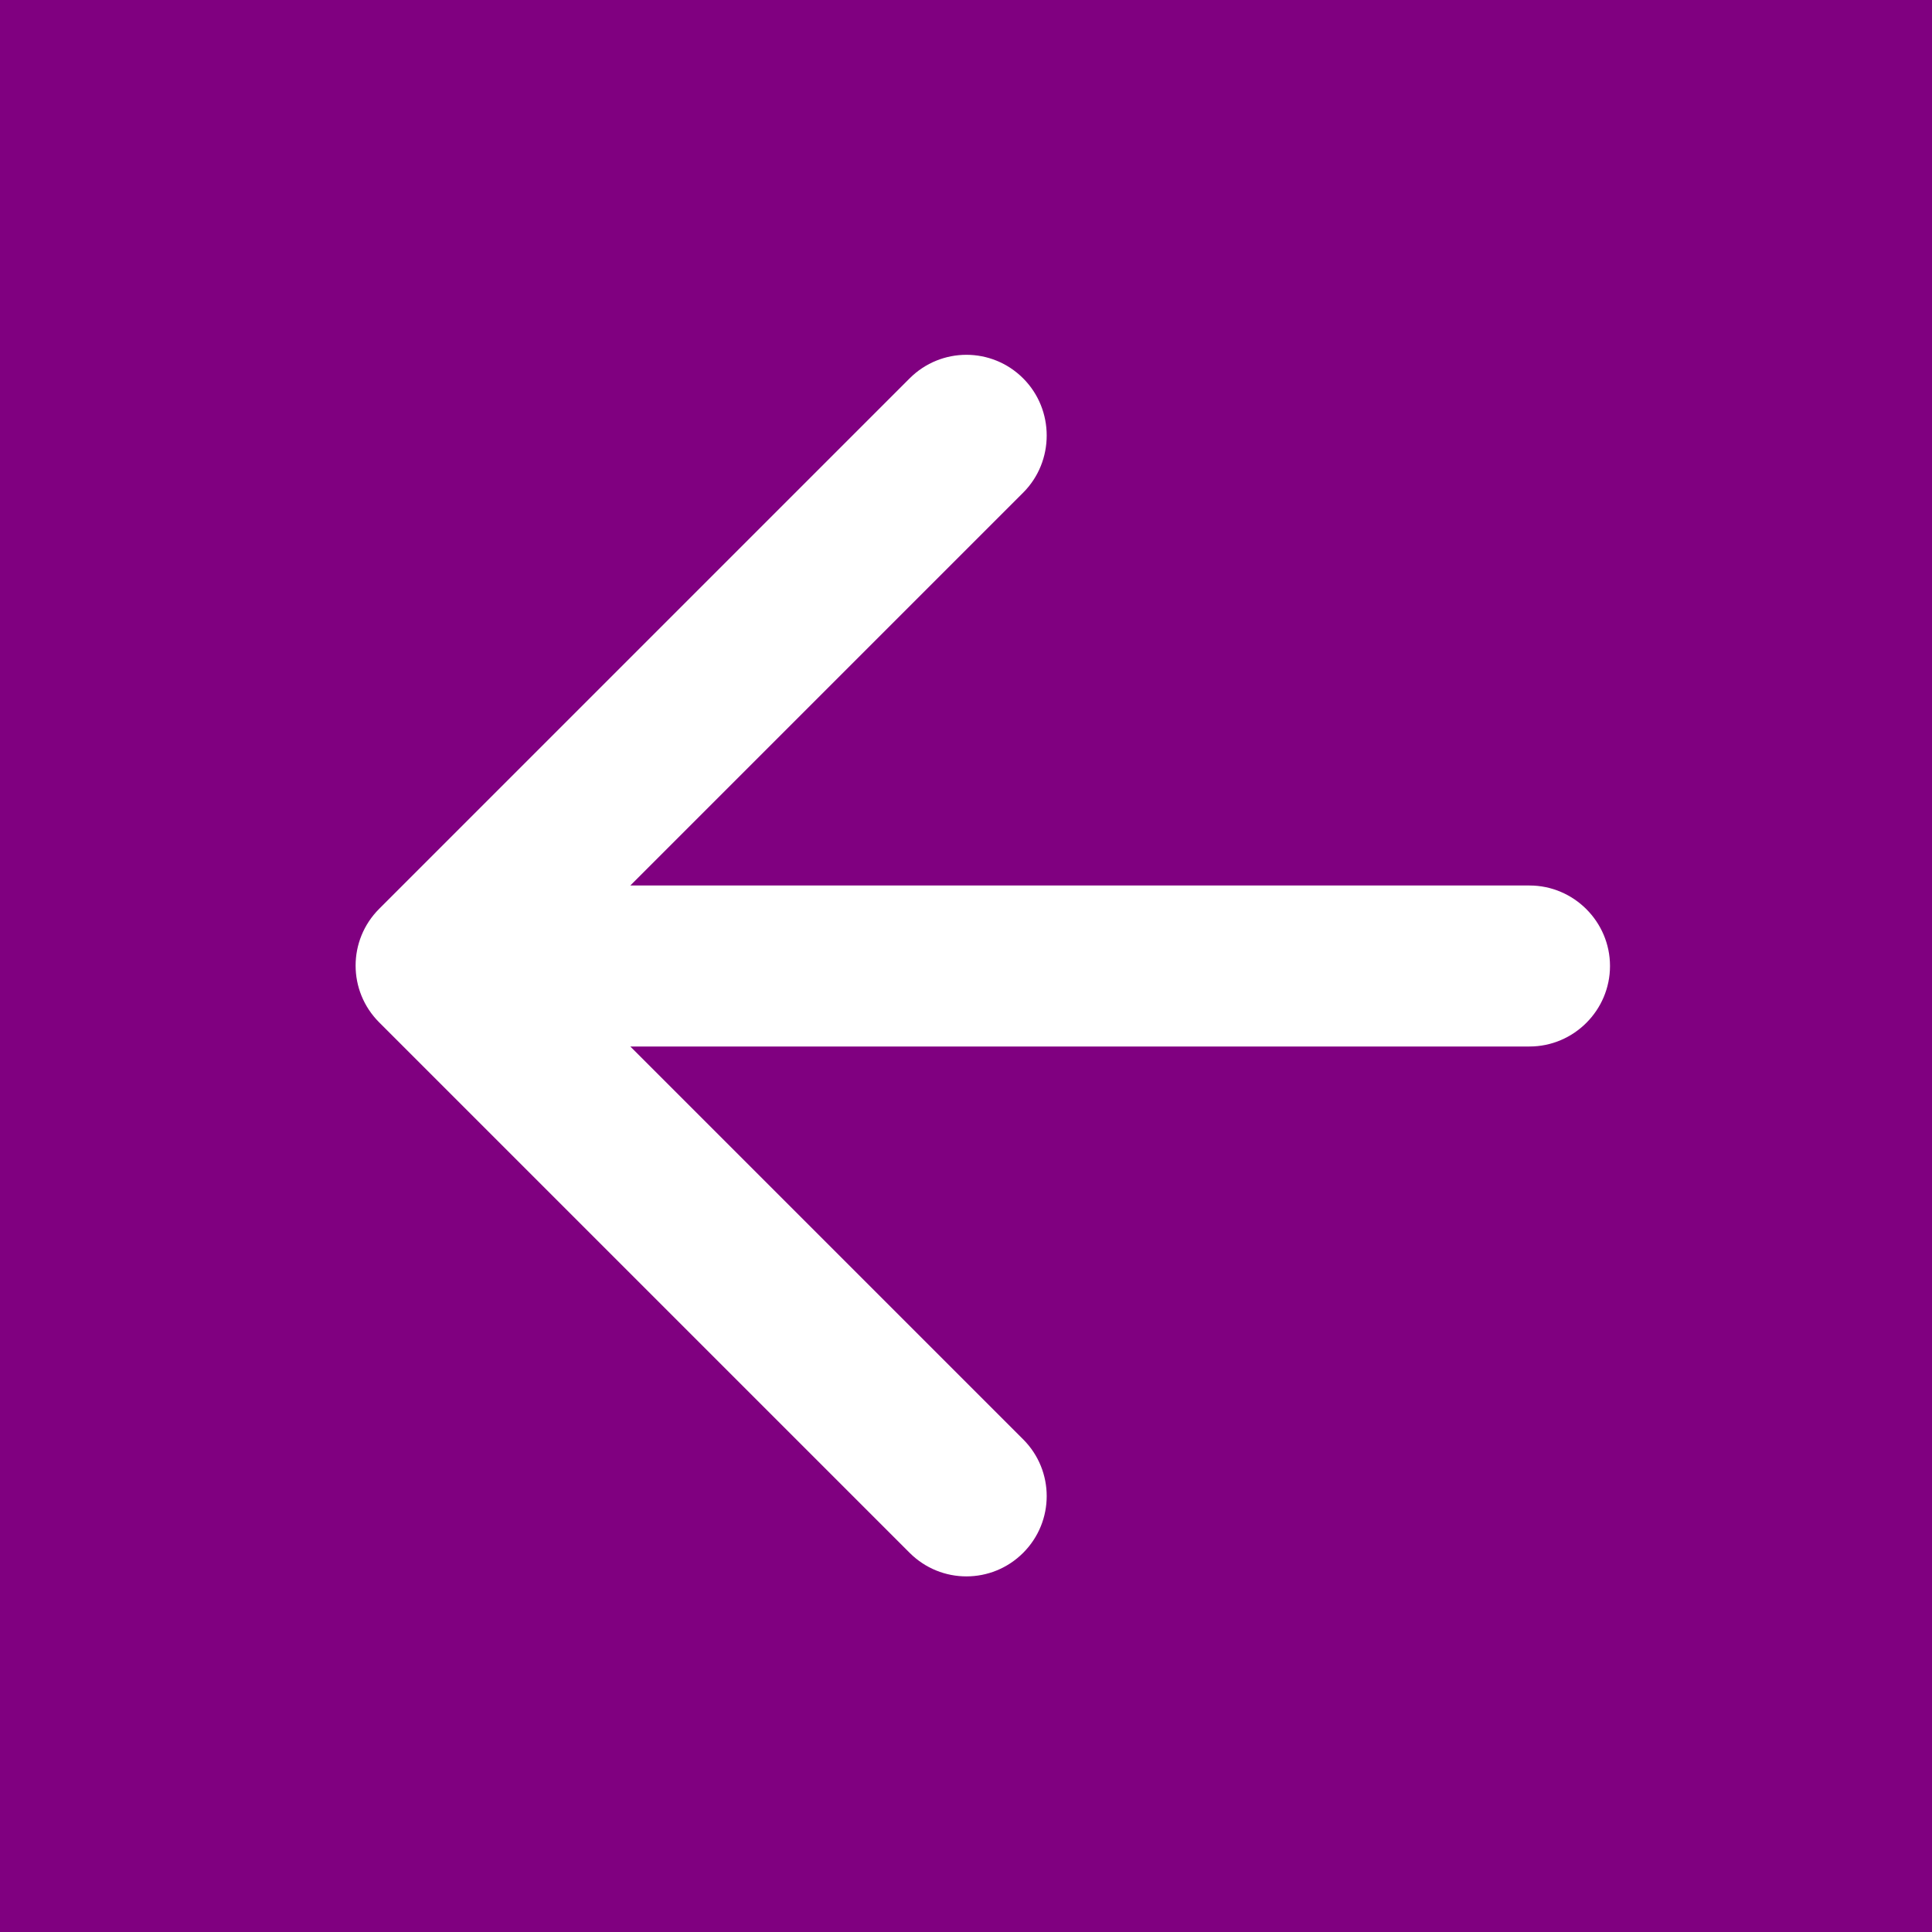 <svg xmlns="http://www.w3.org/2000/svg" width="24" height="24" viewBox="0 0 24 24">
    <path fill="purple" d="M0 0h24v24H0V0z"/>
    <path fill="white" d="M19 11H7.83l4.88-4.88c.39-.39.39-1.03 0-1.42-.39-.39-1.02-.39-1.41 0l-6.59 6.59c-.39.39-.39 1.02 0 1.41l6.59 6.59c.39.39 1.02.39 1.41 0 .39-.39.39-1.02 0-1.41L7.83 13H19c.55 0 1-.45 1-1s-.45-1-1-1z"/>
</svg>